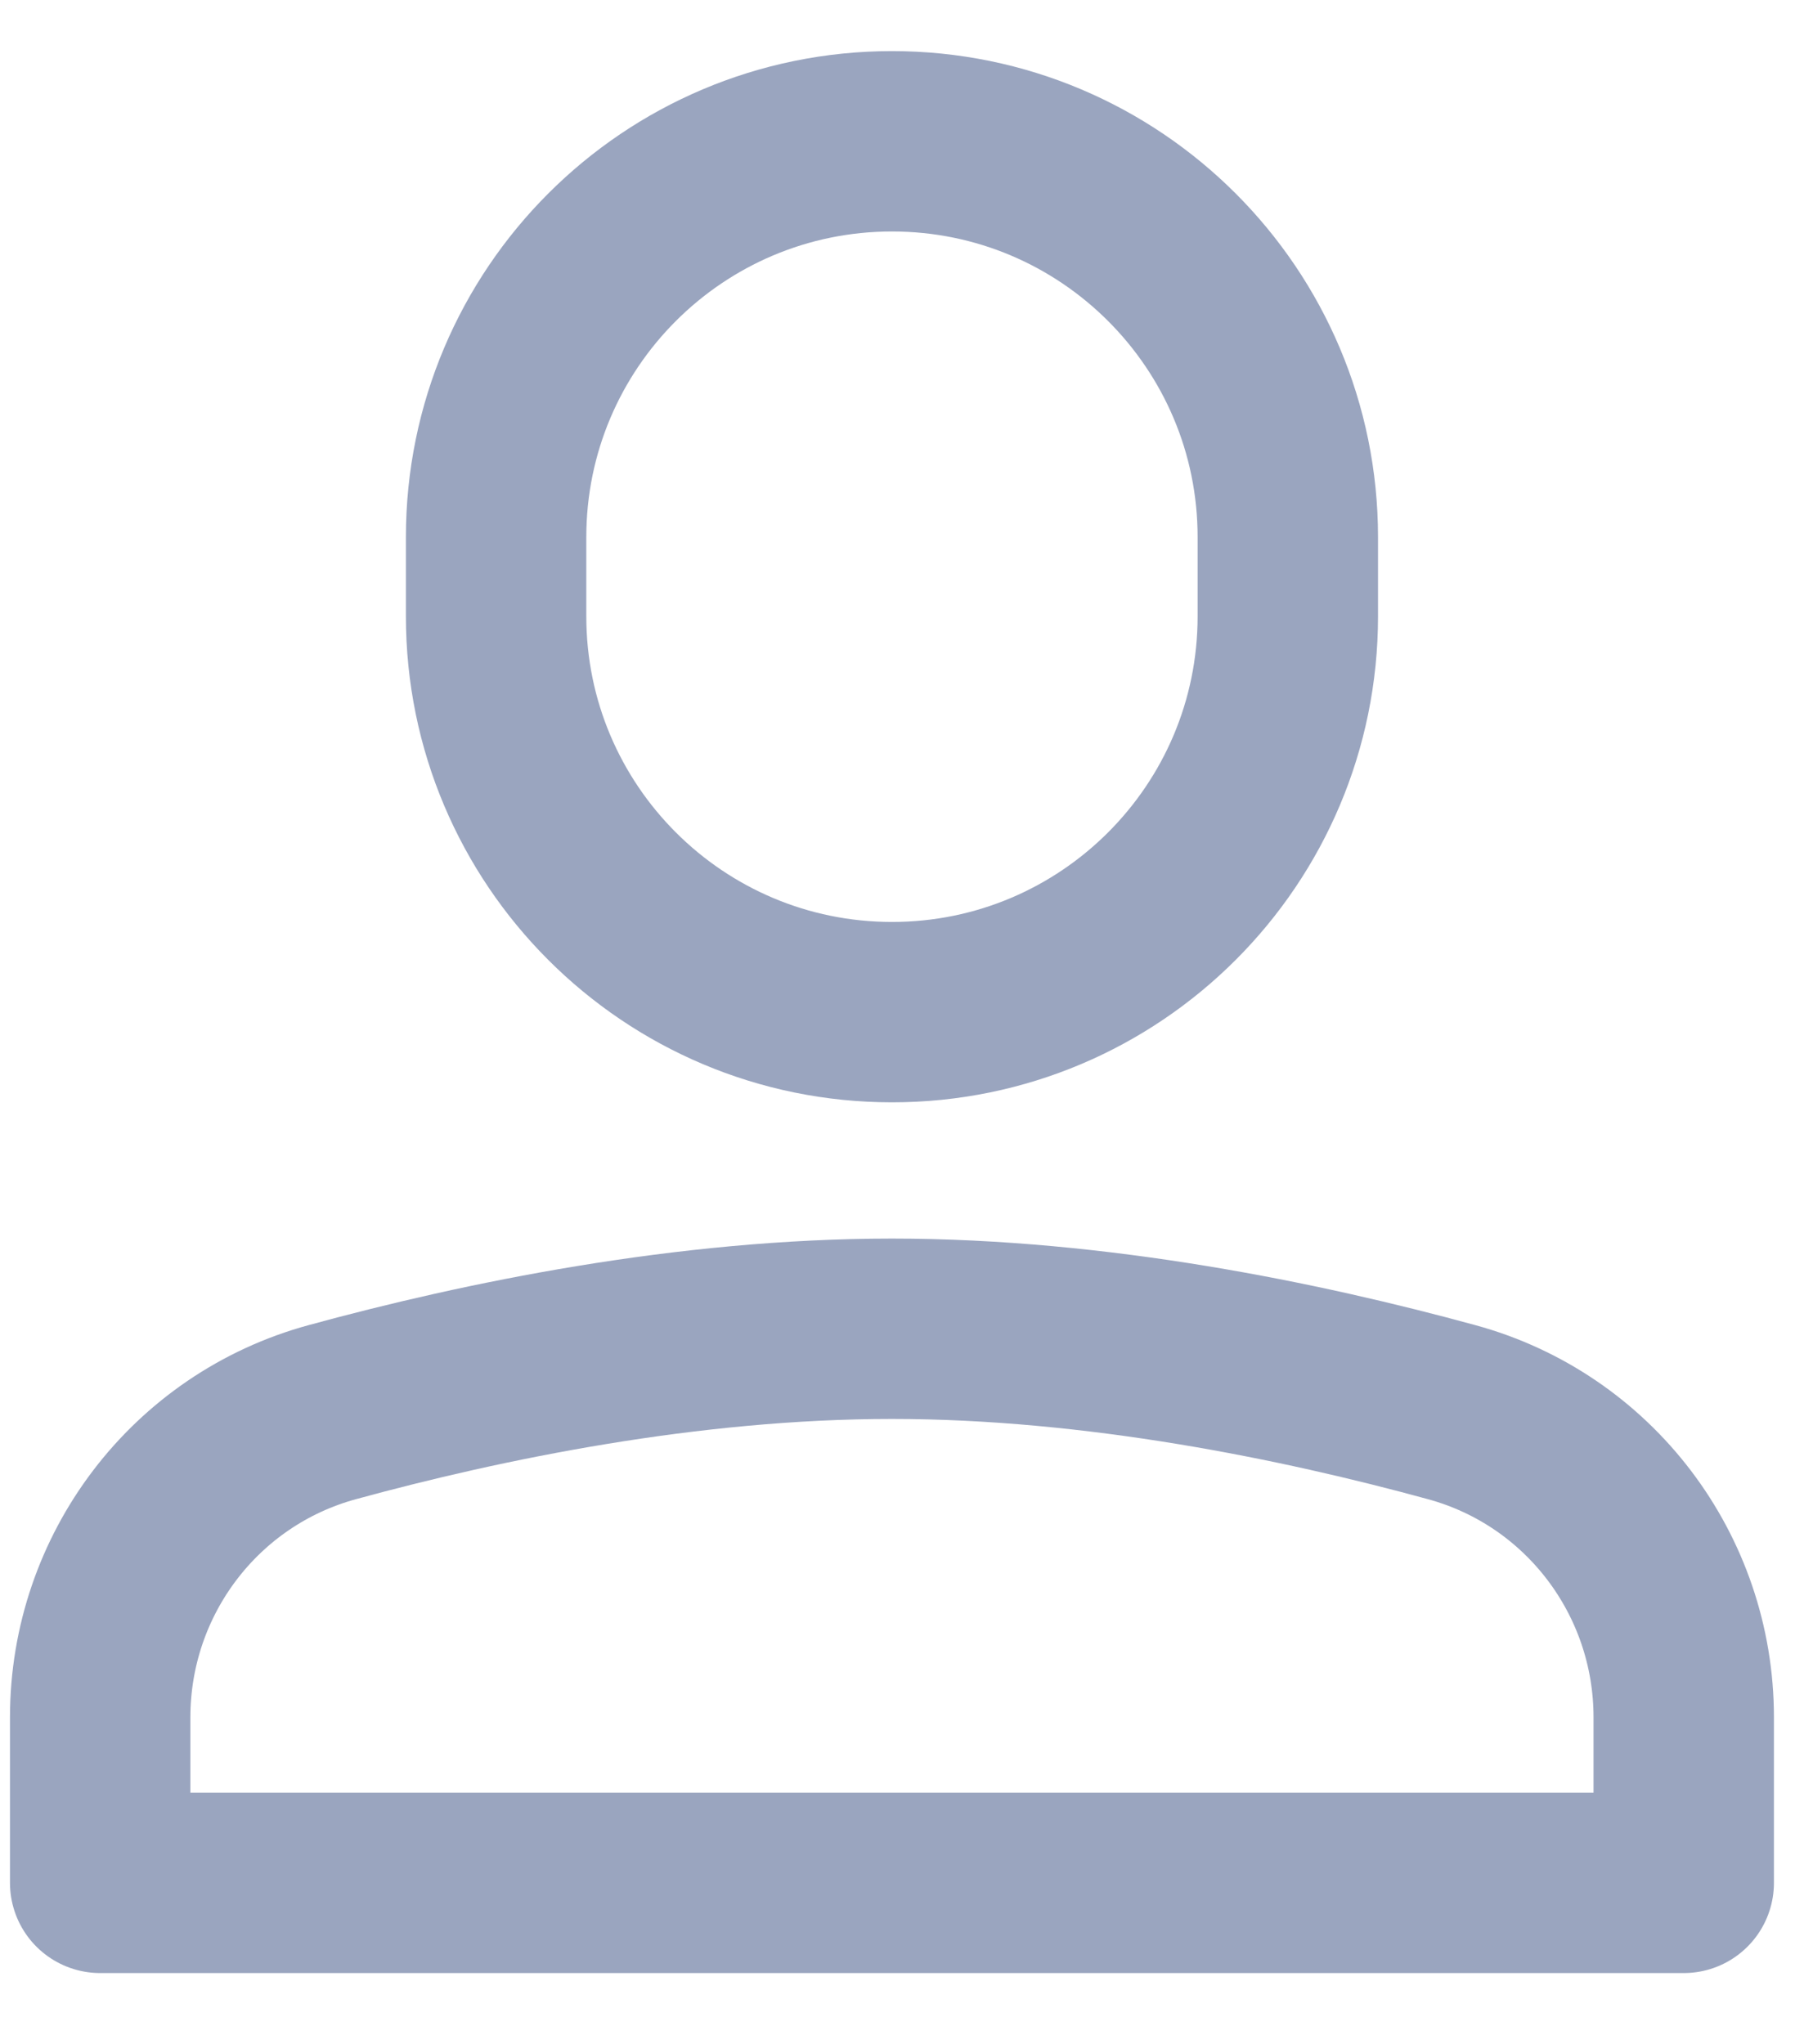 <svg width="15" height="17" viewBox="0 0 15 17" fill="none" xmlns="http://www.w3.org/2000/svg">
<path d="M7.417 8.417C5.599 8.417 4.125 6.943 4.125 5.125V4.467C4.125 2.649 5.599 1.175 7.417 1.175C9.234 1.175 10.708 2.649 10.708 4.467V5.125C10.708 6.943 9.234 8.417 7.417 8.417Z" stroke="#2D4379" stroke-opacity="0.48" stroke-width="1.5" stroke-miterlimit="10" stroke-linecap="round" stroke-linejoin="round"/>
<path d="M14 14.281C14 13.096 13.212 12.054 12.068 11.743C10.822 11.402 9.119 11.05 7.417 11.05C5.714 11.05 4.012 11.402 2.765 11.743C1.621 12.054 0.833 13.096 0.833 14.281V15.658H14V14.281Z" stroke="#2D4379" stroke-opacity="0.48" stroke-width="1.5" stroke-miterlimit="10" stroke-linecap="round" stroke-linejoin="round"/>
</svg>
